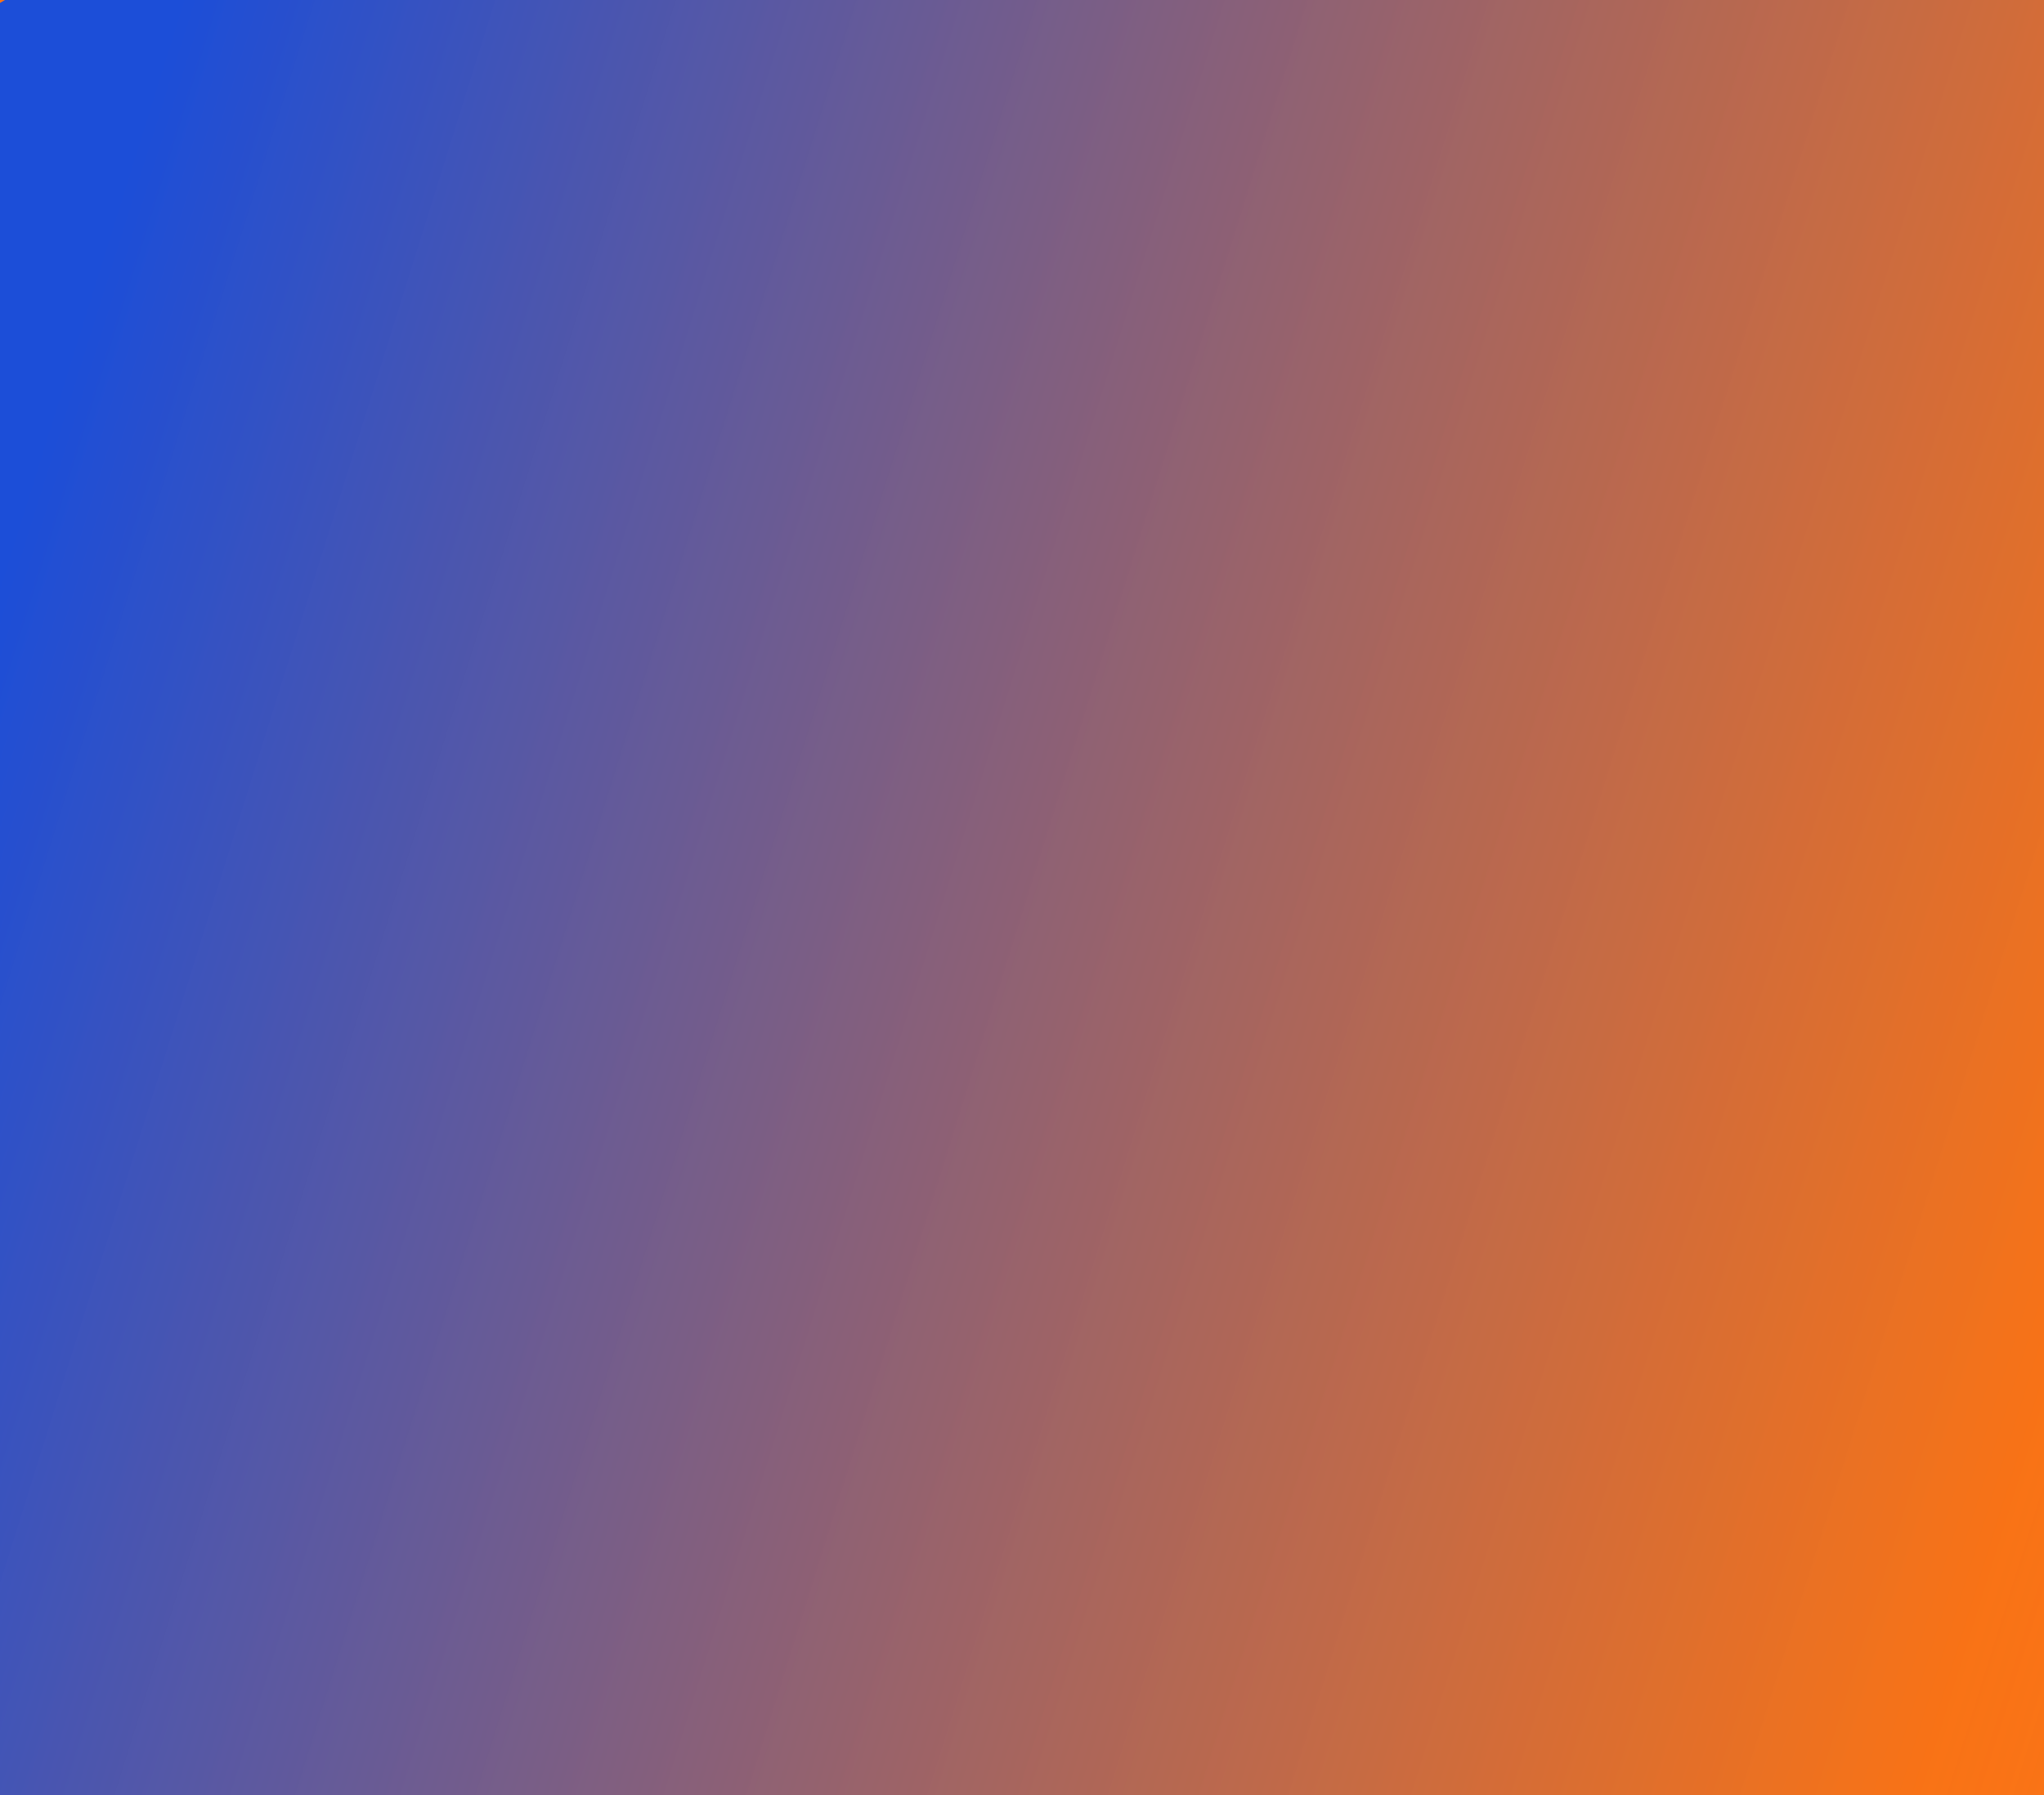 <svg xmlns="http://www.w3.org/2000/svg" width="1152" height="1012" fill="none">
    <rect width="100%" height="100%" fill="#333333" stroke="none"/>
    <g clip-path="url(#a)">
        <path fill="#FAFBFC" d="M0 0h1152v1012H0z"/>
        <path fill="url(#b)" d="M-6 1043h1388.53V134.893c0-87.203-70.69-157.894-157.89-157.894L81.632-23.004c-87.203 0-157.895
        70.692-157.895 157.895v297.242L-6 1043Z"/>
        <path fill="url(#c)" d="M-76.342 1023 1360 1013l22.45-750.341V136.888c0-87.203-70.69-157.895-157.9-157.895l-1142.997.003C-5.649-21.004-76.34
        49.688-76.34 136.89l-.001 294.944V1023Z"/></g>
    <defs>
        <linearGradient id="b" x1="508.443" x2="223.832"
                        y1="124.588" y2="779.833"
                        gradientUnits="userSpaceOnUse">
            <stop stop-color="#F97316FF"/>
            <stop offset="1" stop-color="#F97316FF"/>
        </linearGradient>
        <linearGradient id="c" x1="60.267" x2="1415.77"
                        y1="130.552" y2="554.454"
                        gradientUnits="userSpaceOnUse">
            <stop stop-color="#1C4ED8" stop-opacity="1"/>
            <stop offset=".872" stop-color="#F97316FF" stop-opacity="0.9"/>
    <stop offset="1" stop-color="#F97316FF"/>
</linearGradient>
    <clipPath id="a">
        <path fill="#F97316FF" d="M0 0h1152v1012H0z"/>
    </clipPath>
</defs></svg>
